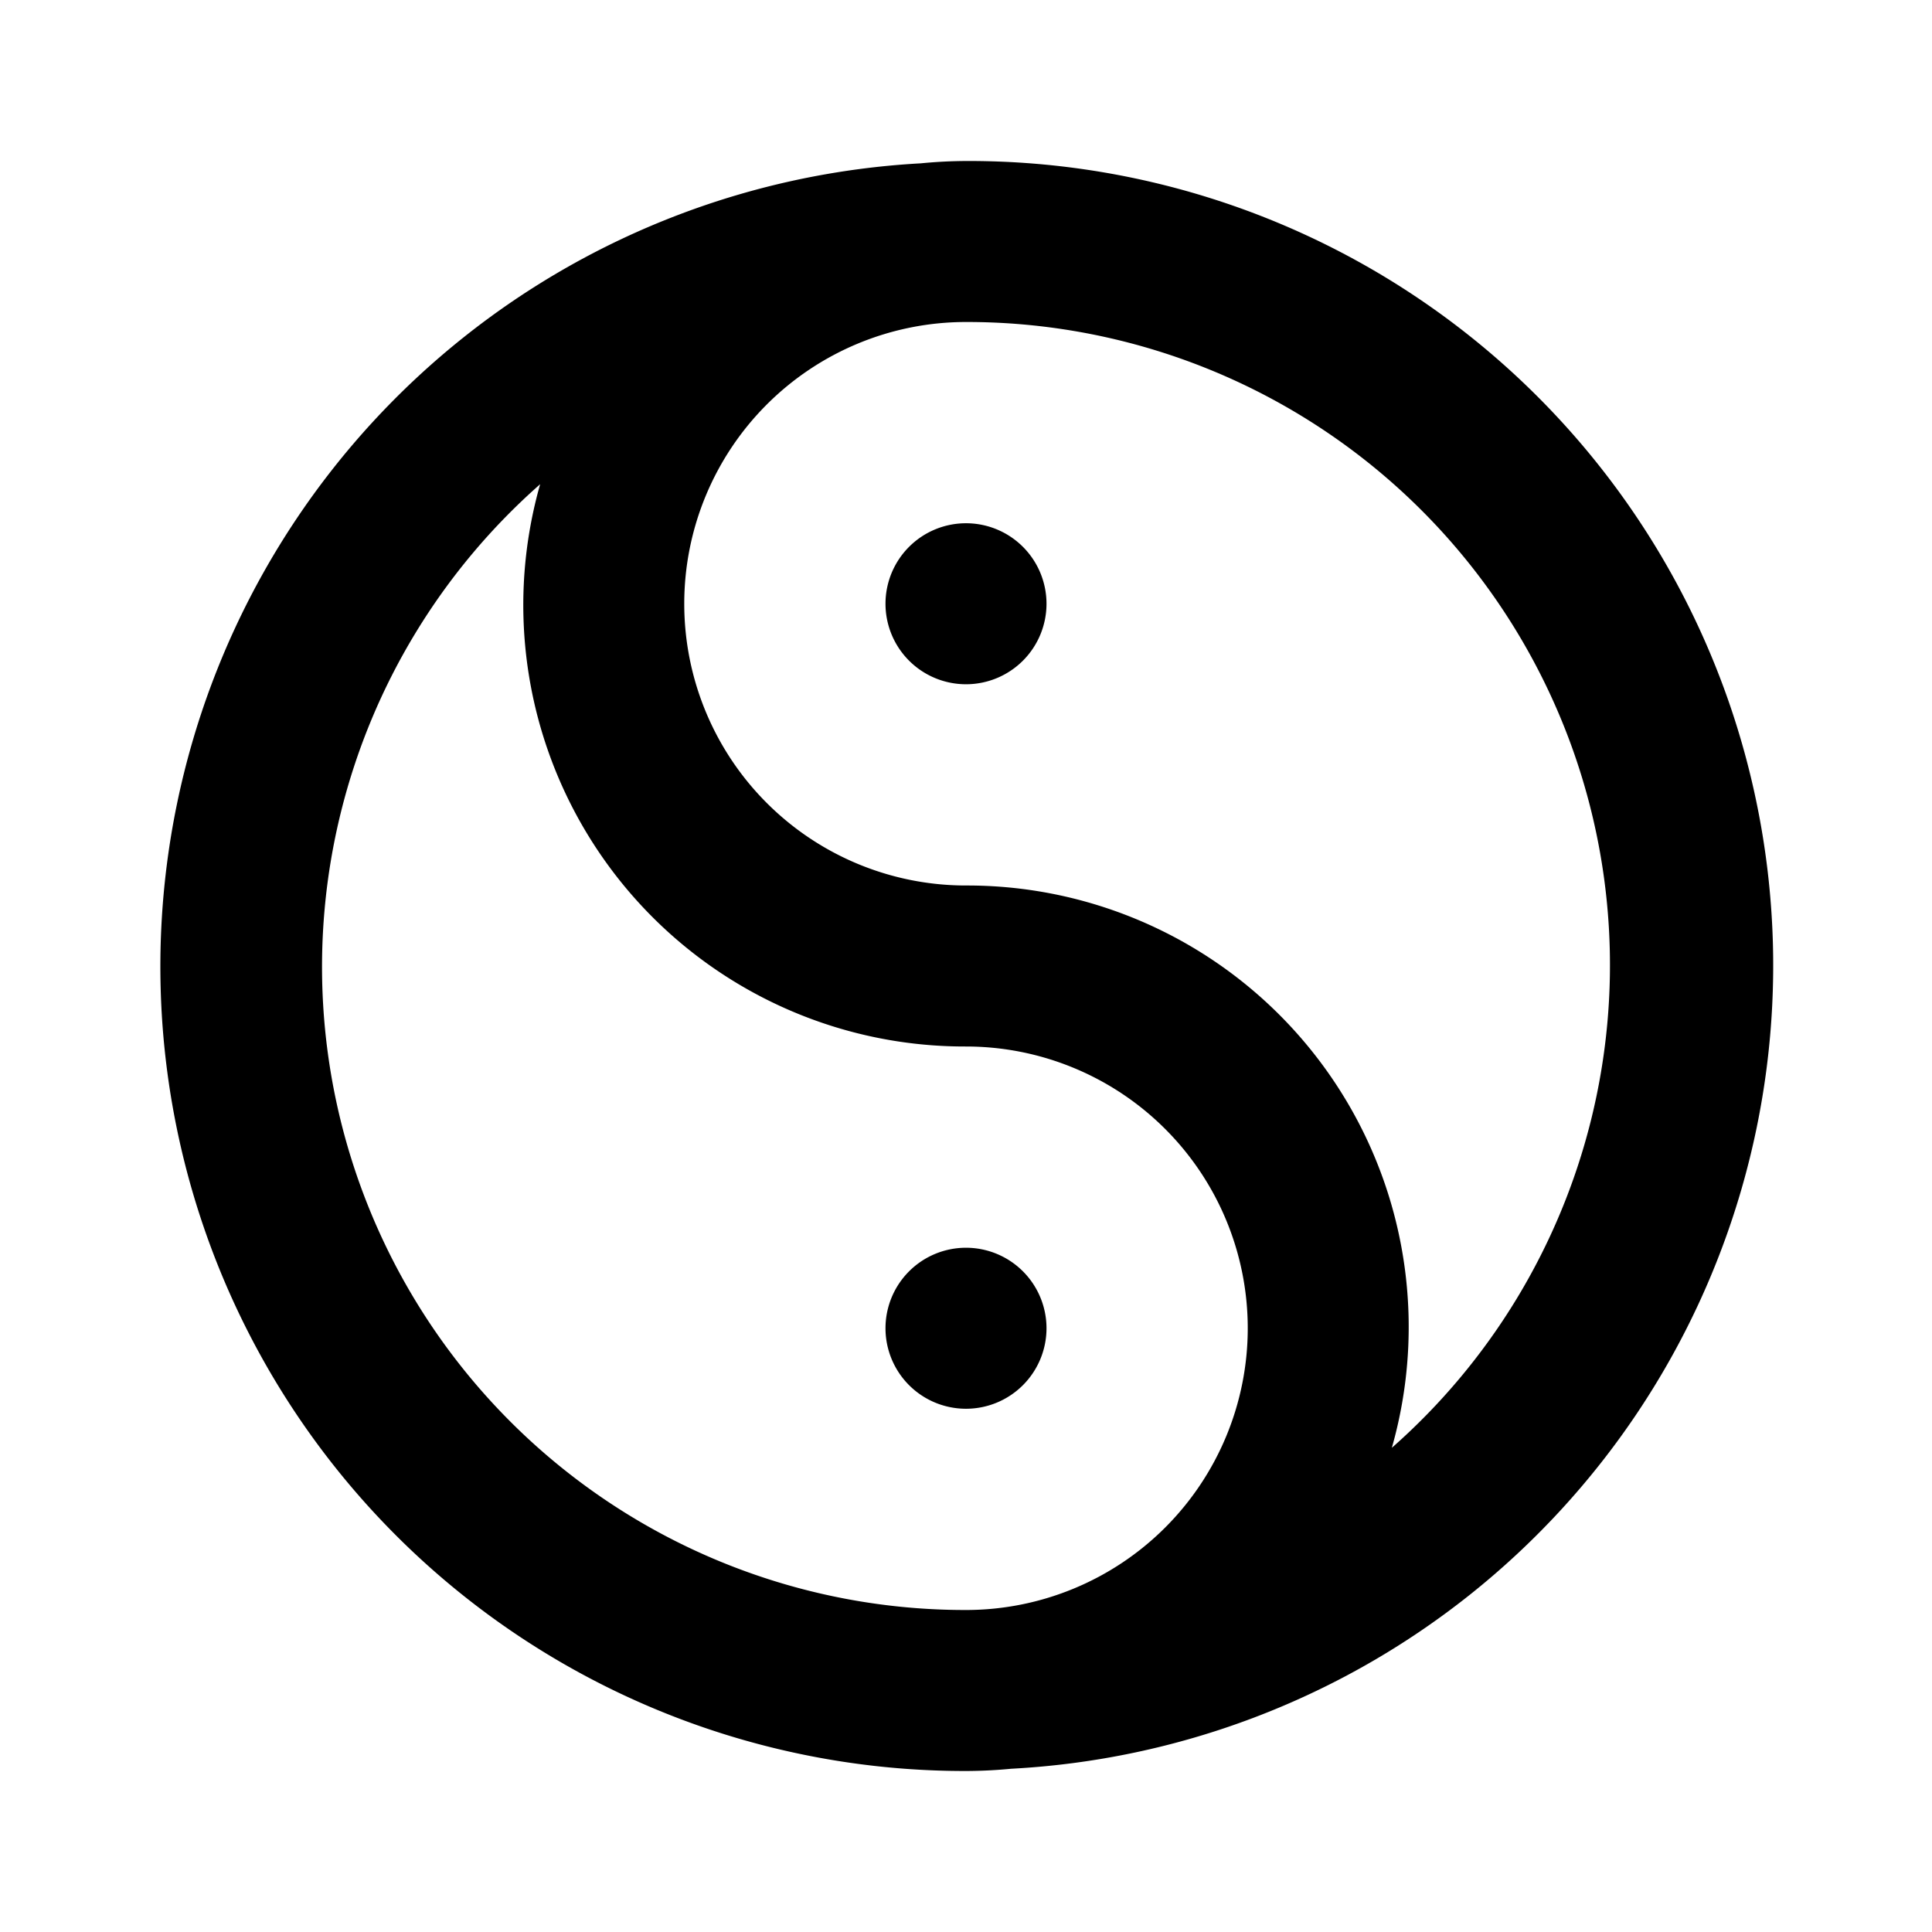 <svg xmlns="http://www.w3.org/2000/svg" width="1em" height="1em" viewBox="0 0 24 24"><path fill="currentColor" d="M12 15.5a1 1 0 1 0 1 1a1 1 0 0 0-1-1M12 2a6 6 0 0 0-.562.029A9.993 9.993 0 0 0 12 22a6 6 0 0 0 .562-.028A9.993 9.993 0 0 0 12 2m0 18A7.989 7.989 0 0 1 6.71 6.015A5.484 5.484 0 0 0 12 13a3.5 3.5 0 0 1 0 7m5.29-2.015A5.484 5.484 0 0 0 12 11a3.5 3.5 0 0 1 0-7a7.989 7.989 0 0 1 5.29 13.985M12 6.5a1 1 0 1 0 1 1a1 1 0 0 0-1-1"/></svg>